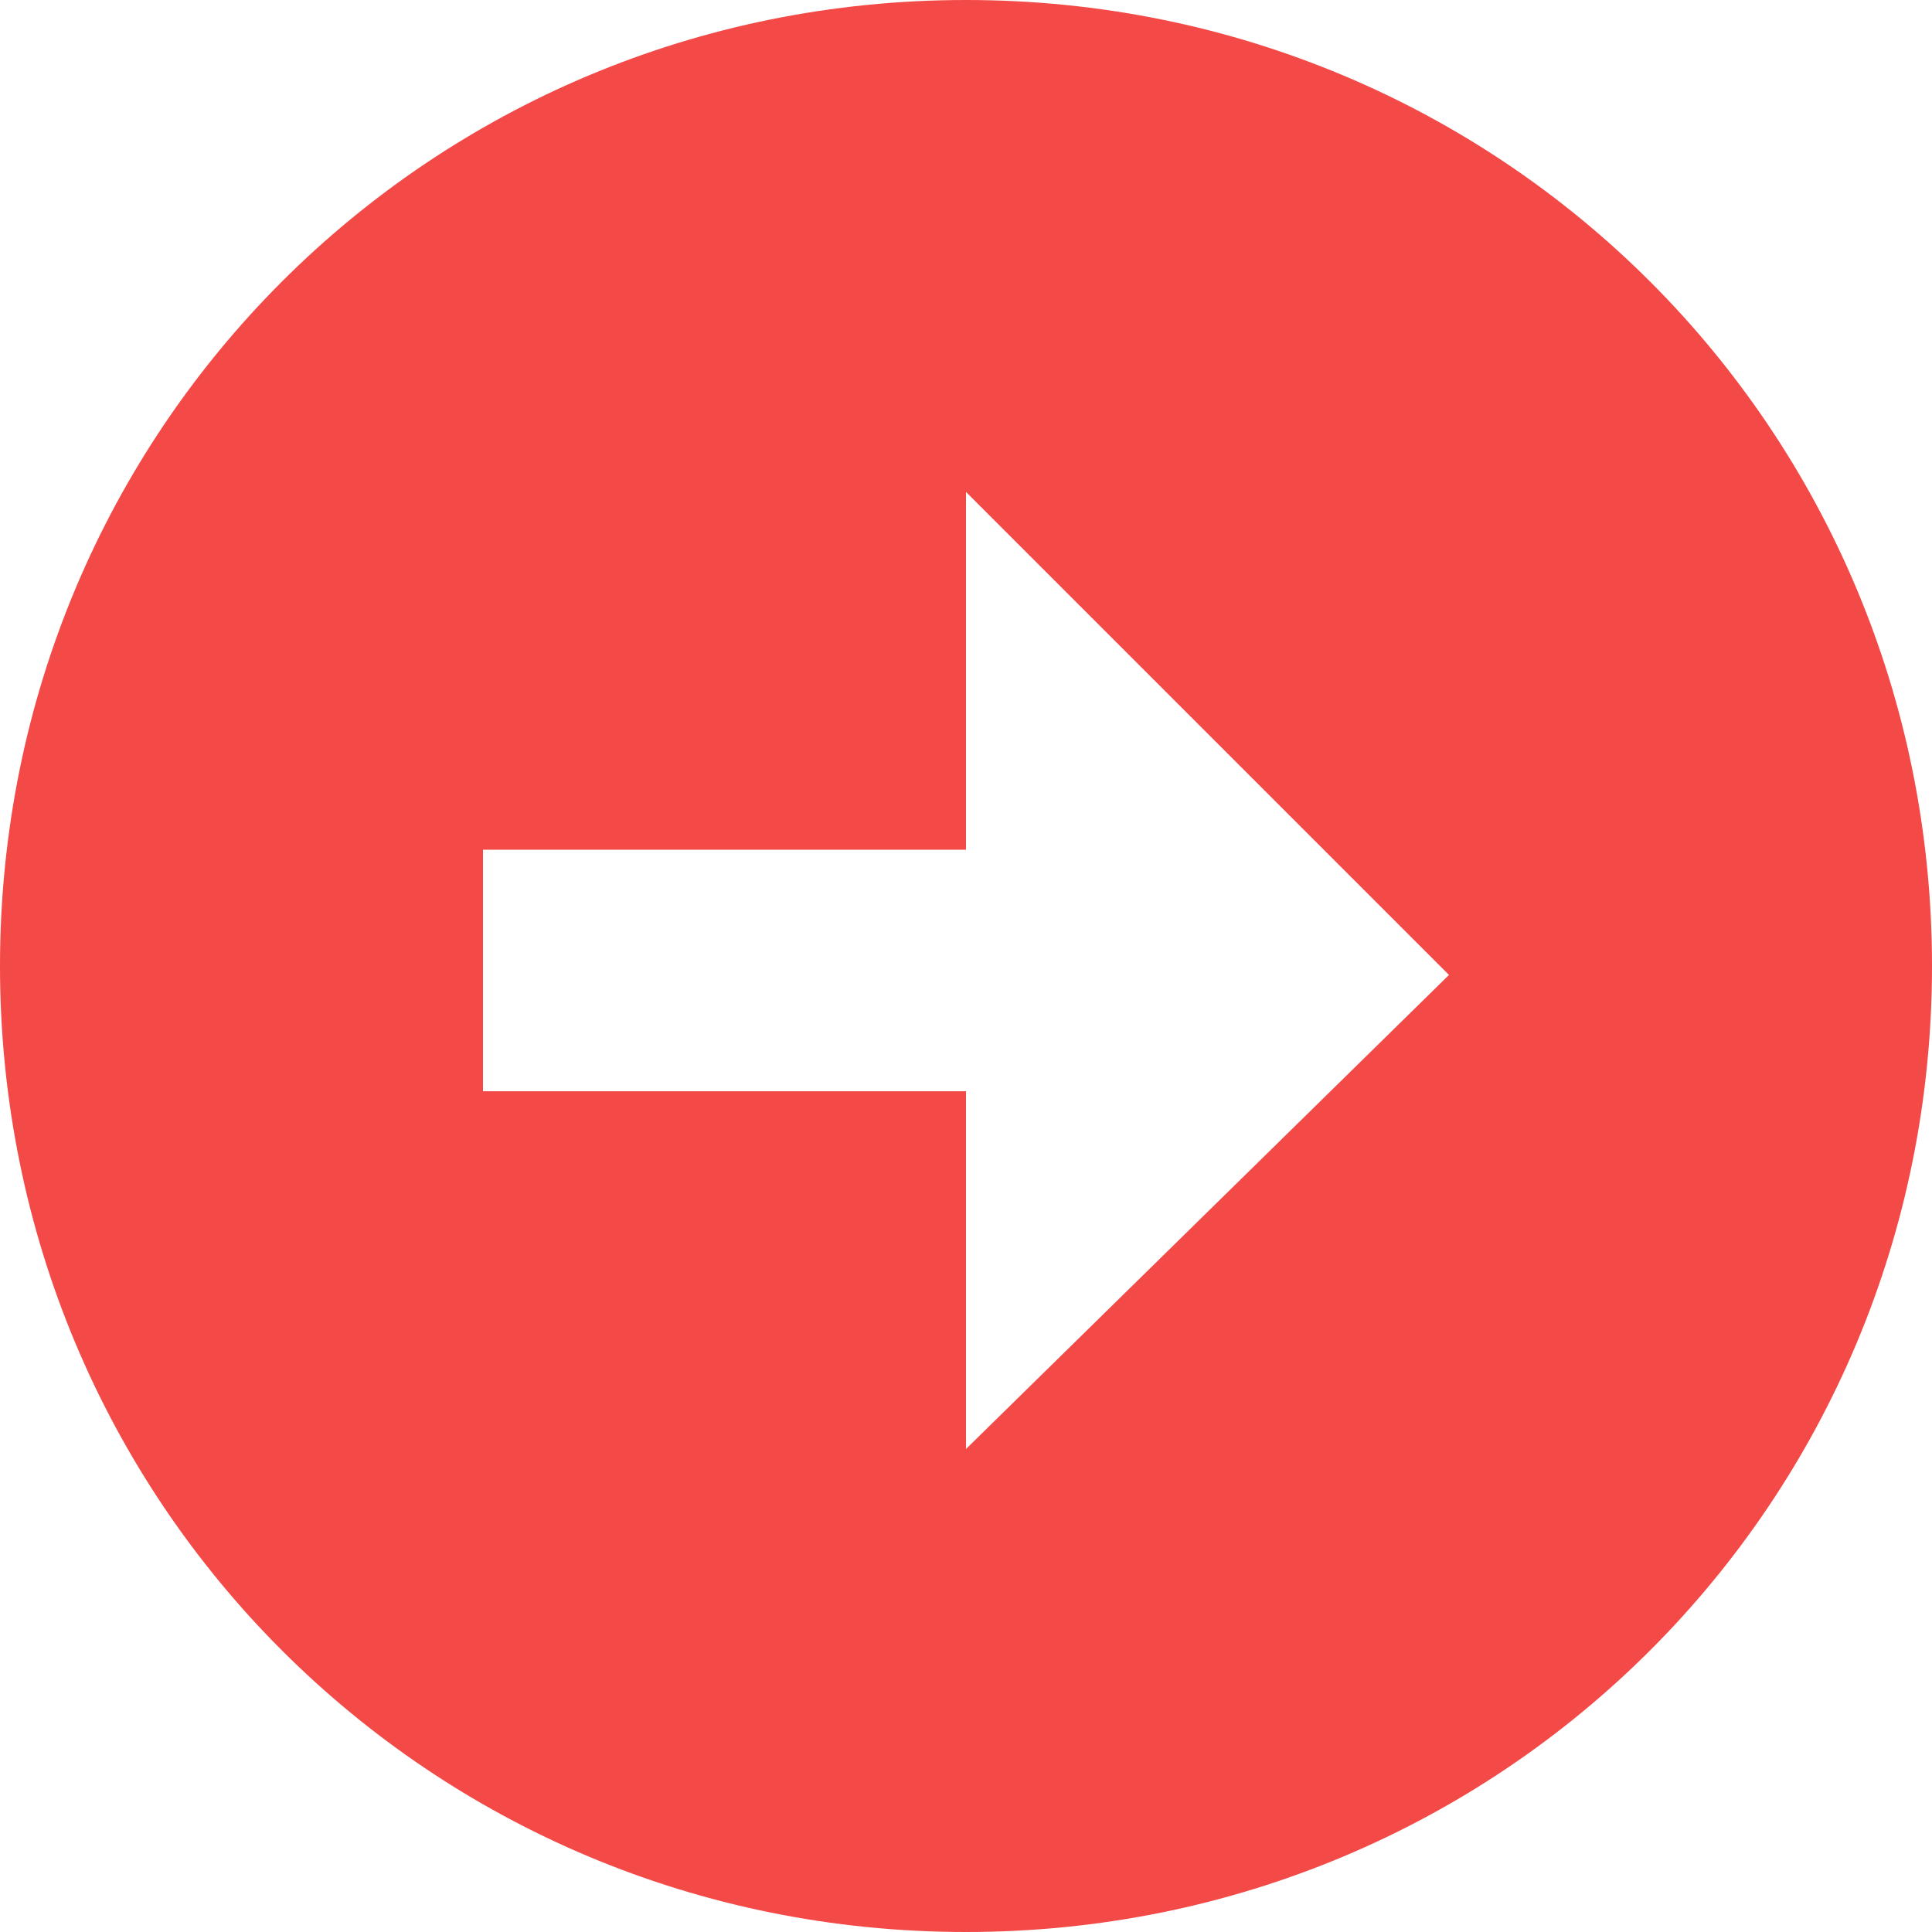 <svg id="Layer_1" xmlns="http://www.w3.org/2000/svg" viewBox="0 0 21.6 21.6"><style>.st0{fill:#F34947;}</style><path class="st0" d="M10.8 0C4.8 0 0 4.8 0 10.8c0 6 4.8 10.8 10.8 10.8 6 0 10.8-4.8 10.8-10.8 0-6-4.8-10.8-10.8-10.8m0 16.2v-4H5.4V9.5h5.4v-4l5.4 5.4-5.4 5.3z"/></svg>